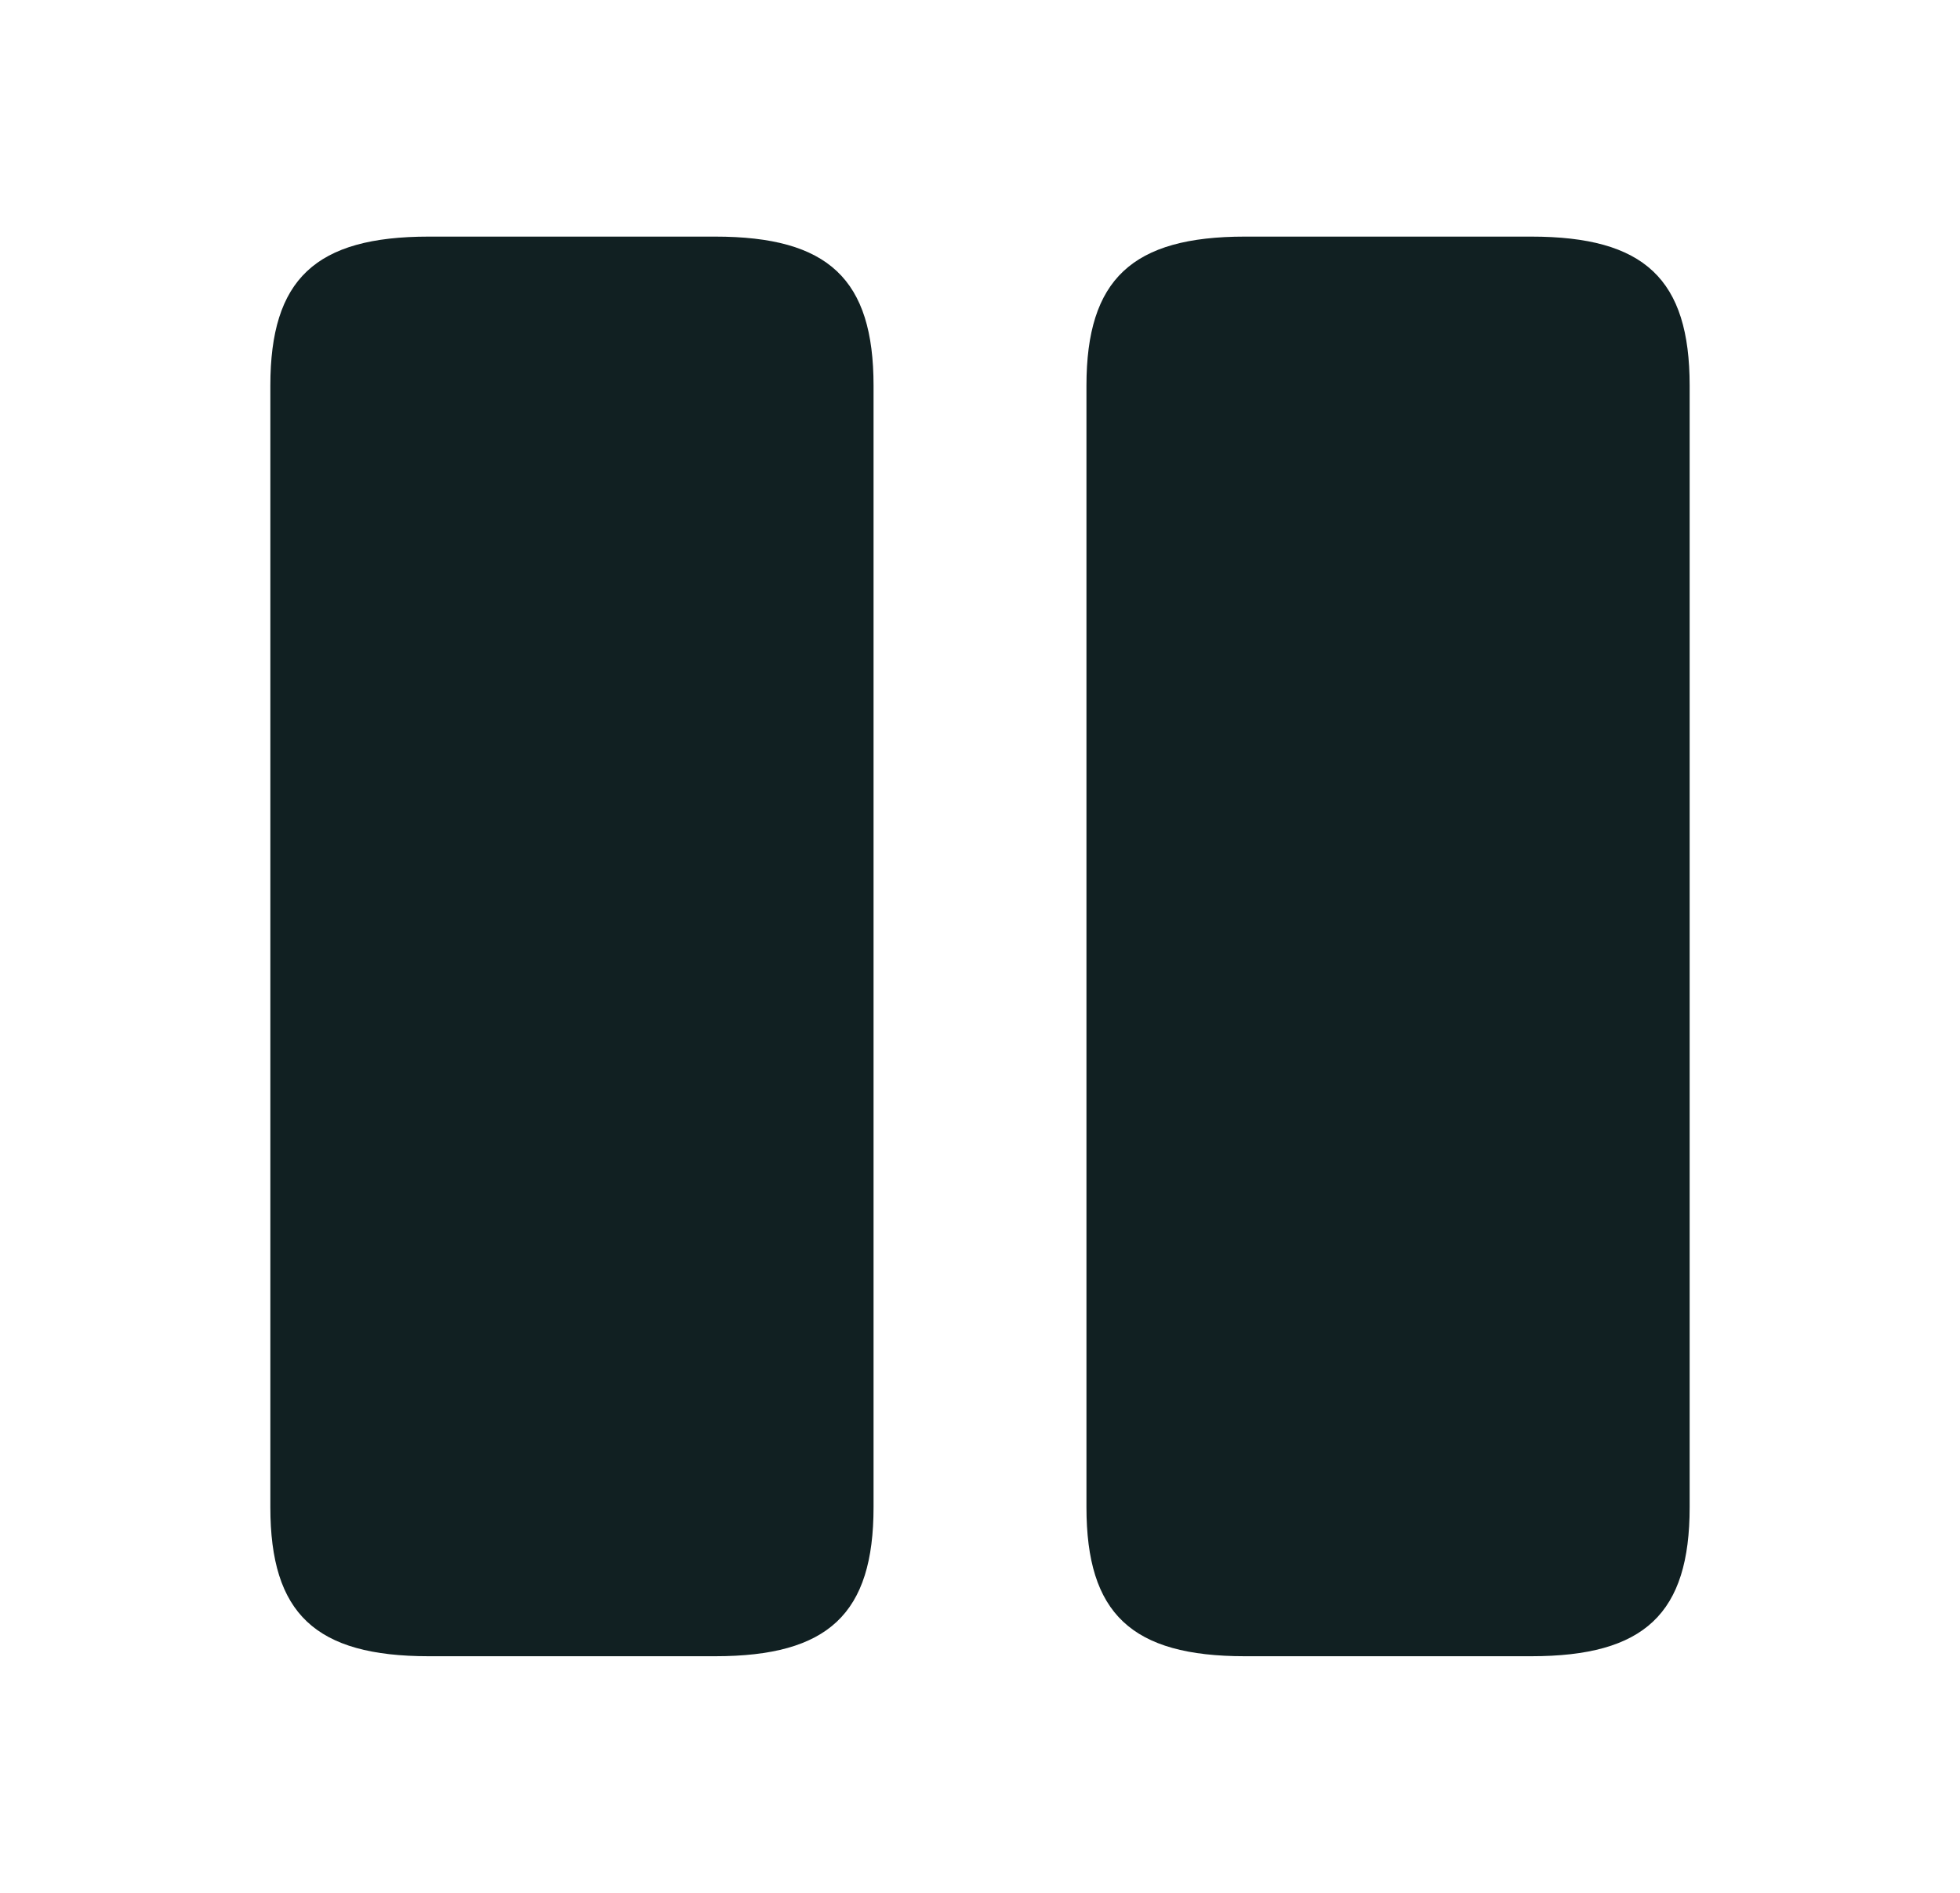 <svg width="29" height="28" viewBox="0 0 29 28" fill="none" xmlns="http://www.w3.org/2000/svg">
<path d="M12.925 22.295V5.705C12.925 4.13 12.26 3.5 10.58 3.5H6.345C4.665 3.5 4 4.13 4 5.705V22.295C4 23.87 4.665 24.5 6.345 24.5H10.58C12.26 24.5 12.925 23.87 12.925 22.295Z" fill="#112022"/>
<path d="M25 22.295V5.705C25 4.13 24.335 3.5 22.655 3.5H18.42C16.752 3.5 16.075 4.13 16.075 5.705V22.295C16.075 23.87 16.74 24.5 18.42 24.5H22.655C24.335 24.5 25 23.87 25 22.295Z" fill="#112022"/>
</svg>
